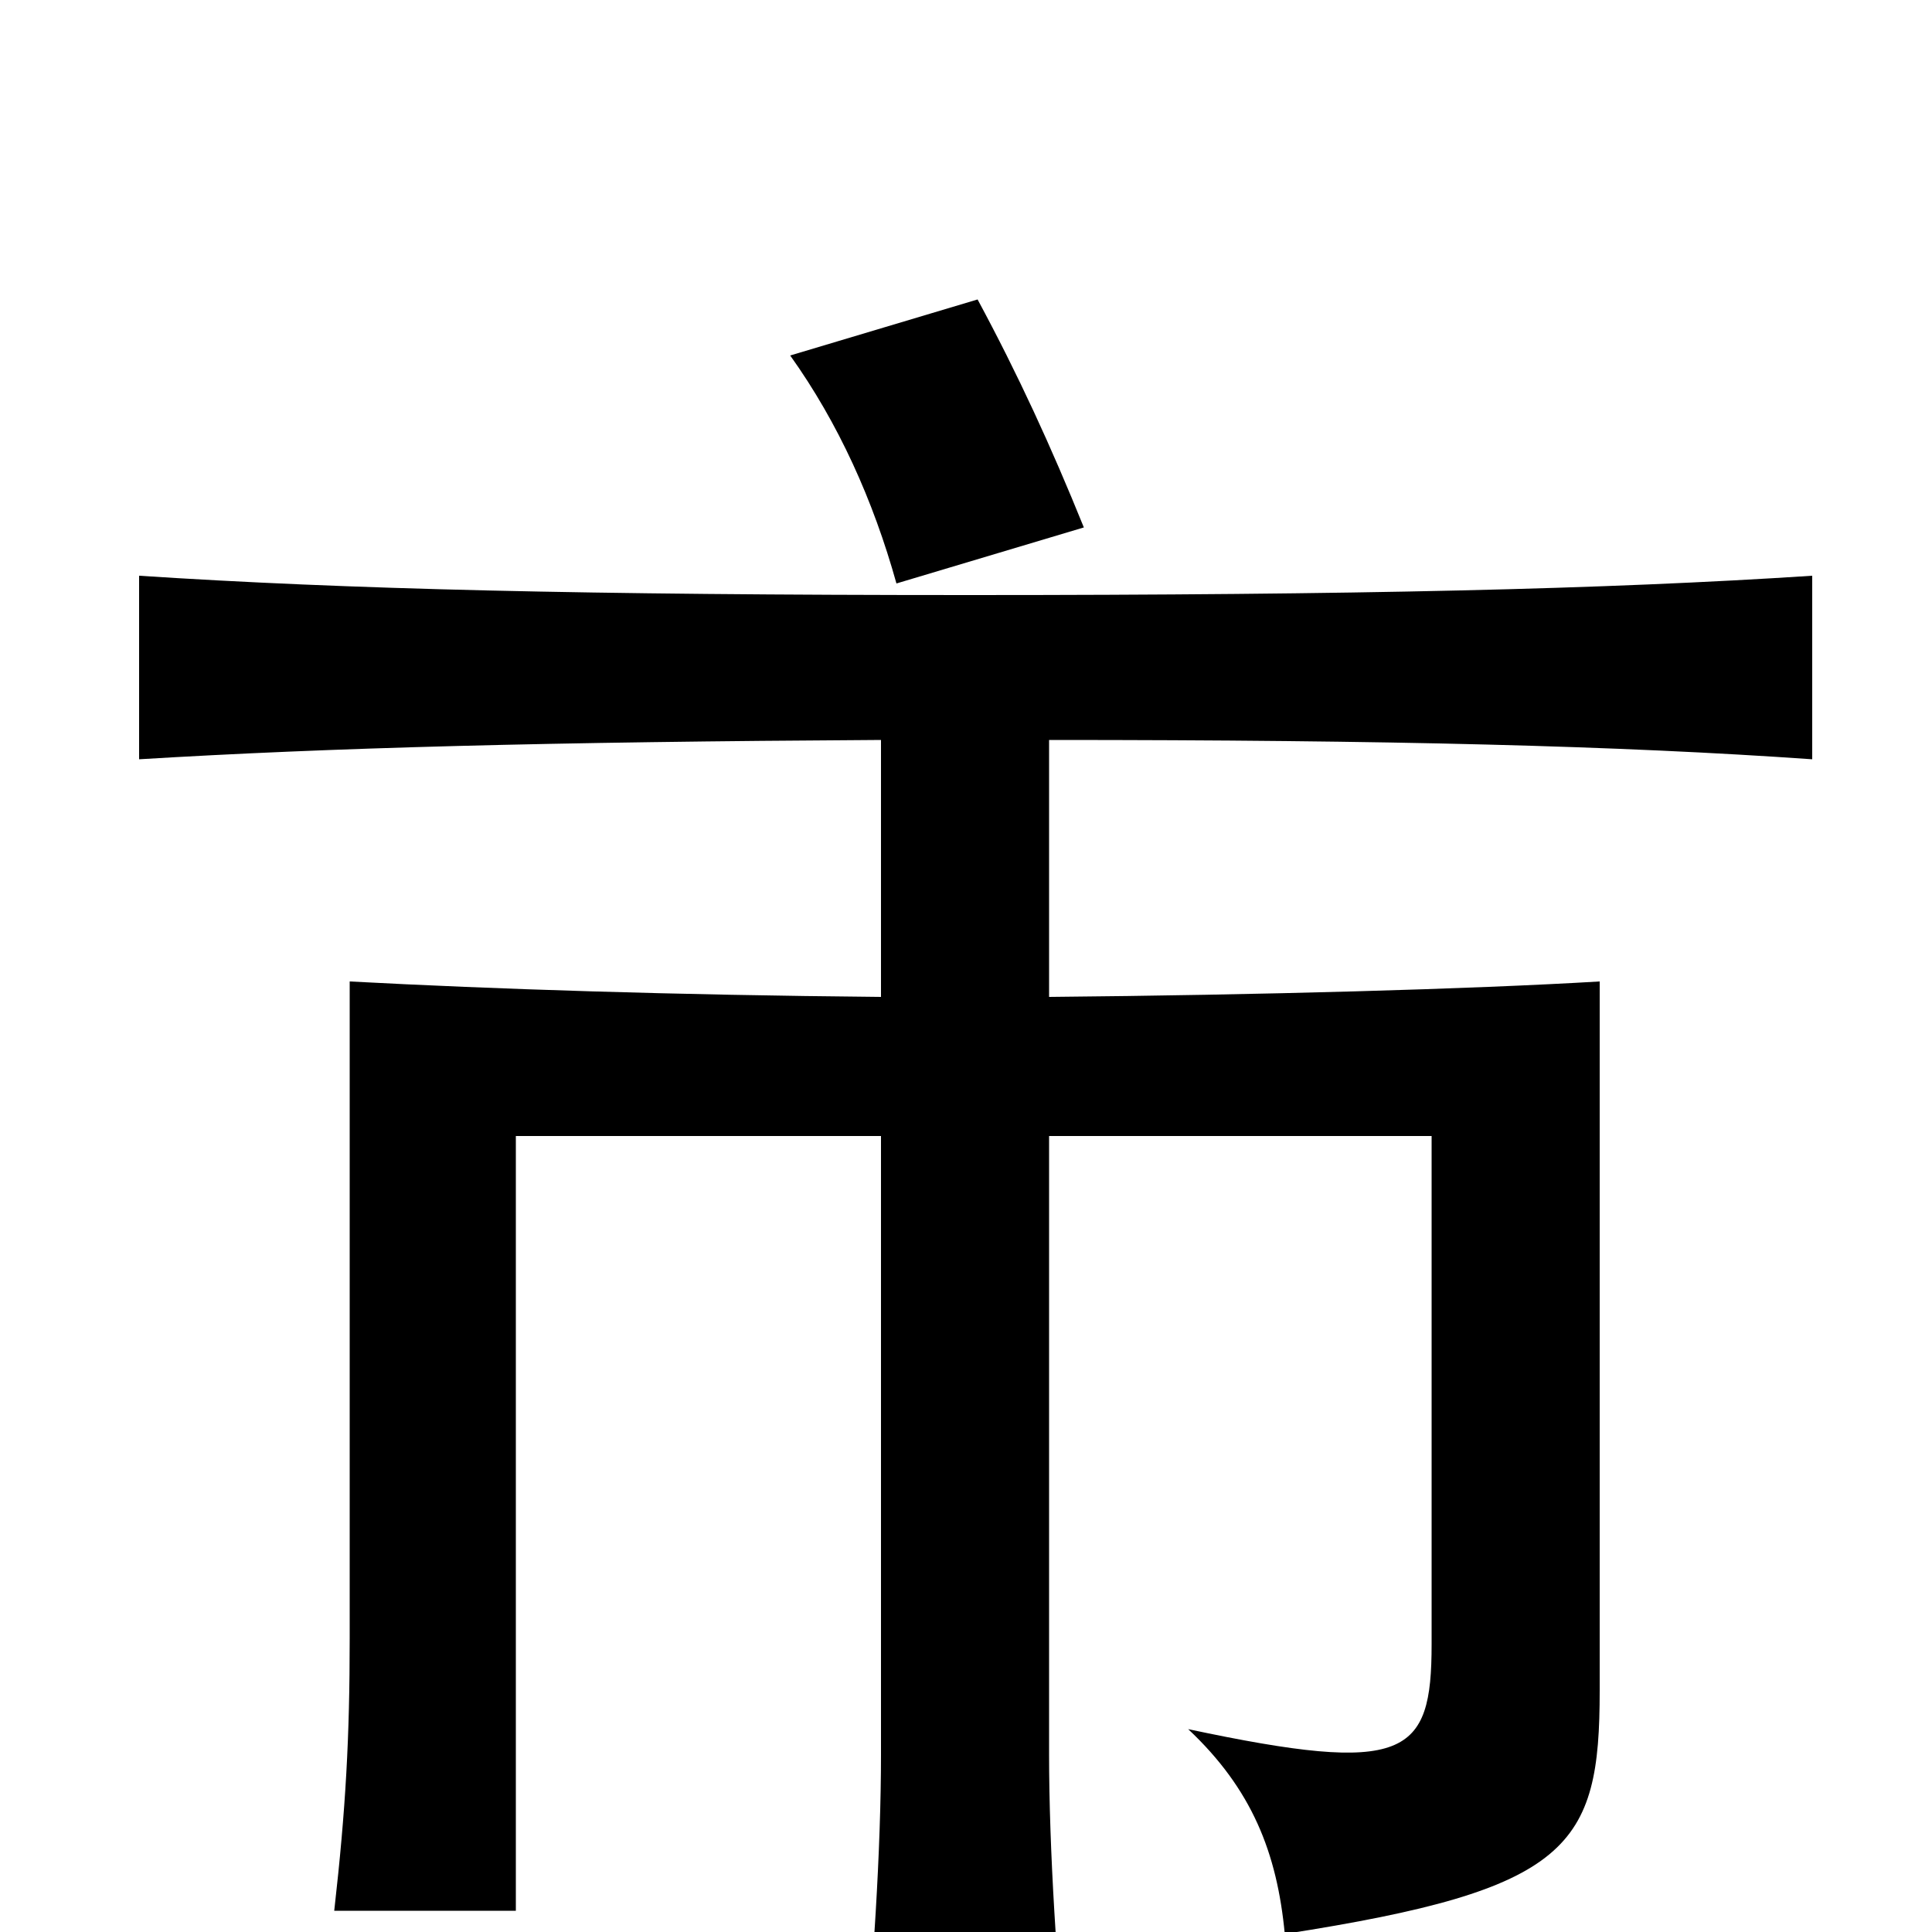 <svg xmlns="http://www.w3.org/2000/svg" viewBox="0 -1000 1000 1000">
	<path fill="#000000" d="M561 -727C544 -769 527 -806 506 -845L409 -816C434 -781 452 -741 464 -698ZM456 -617V-484C348 -485 256 -488 181 -492V-152C181 -101 179 -64 173 -11H267V-412H456V-92C456 -43 452 20 446 80H553C547 20 543 -43 543 -92V-412H741V-149C741 -91 728 -81 615 -105C648 -74 661 -41 665 1C813 -22 828 -44 828 -125V-492C761 -488 652 -485 543 -484V-617C720 -617 838 -614 938 -607V-702C831 -695 702 -692 502 -692C303 -692 179 -695 72 -702V-607C171 -613 283 -616 456 -617Z"/>
</svg>